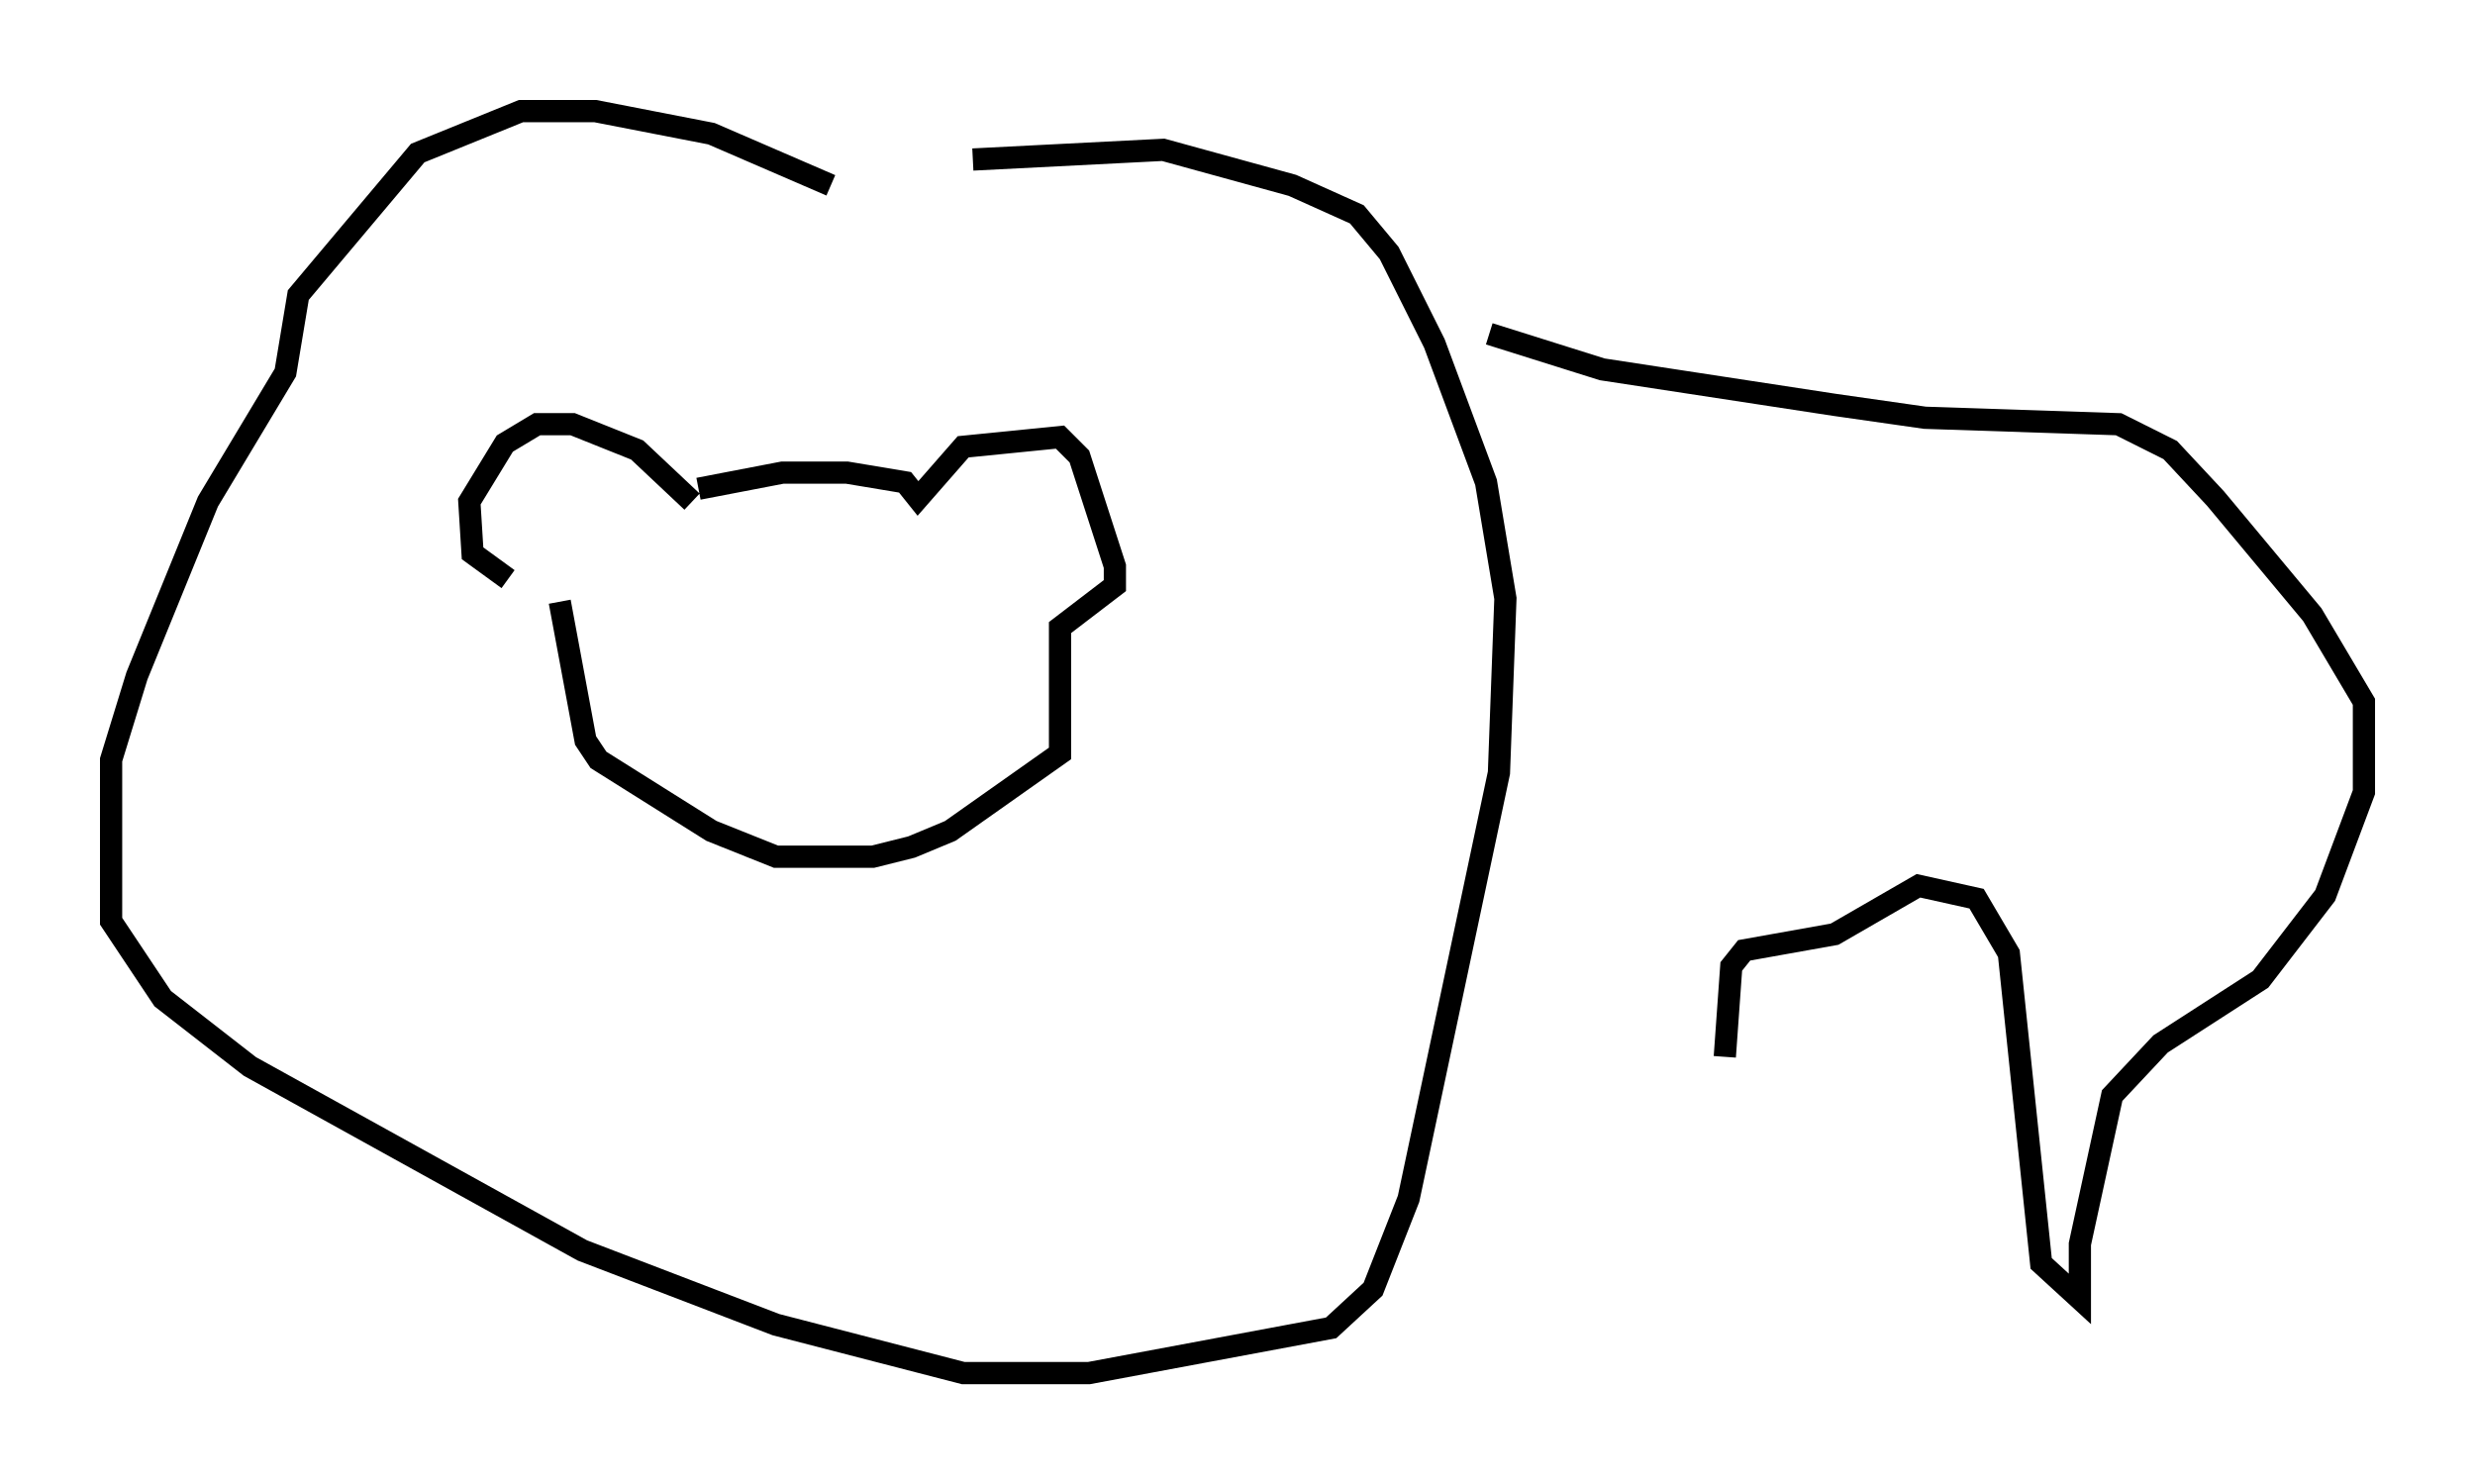 <?xml version="1.0" encoding="utf-8" ?>
<svg baseProfile="full" height="66.793" version="1.1" width="111.385" xmlns="http://www.w3.org/2000/svg" xmlns:ev="http://www.w3.org/2001/xml-events" xmlns:xlink="http://www.w3.org/1999/xlink"><defs /><rect fill="white" height="66.793" width="111.385" x="0" y="0" /><path d="M40.151, 8.922 m-2.76, -0.581 l-5.374, -2.324 -5.229, -1.017 l-3.341, 0.0 -4.648, 1.888 l-5.374, 6.391 -0.581, 3.486 l-3.486, 5.81 -3.196, 7.844 l-1.162, 3.777 0.0, 7.263 l2.324, 3.486 3.922, 3.05 l14.961, 8.279 8.715, 3.341 l8.425, 2.179 5.665, 0.0 l10.894, -2.034 1.888, -1.743 l1.598, -4.067 4.067, -19.173 l0.291, -7.844 -0.872, -5.229 l-2.324, -6.246 -2.034, -4.067 l-1.453, -1.743 -2.905, -1.307 l-5.81, -1.598 -8.57, 0.436 m-12.637, 15.397 l-2.469, -2.324 -2.905, -1.162 l-1.598, 0.0 -1.453, 0.872 l-1.598, 2.615 0.145, 2.324 l1.598, 1.162 m8.57, -4.067 l3.777, -0.726 2.905, 0.0 l2.615, 0.436 0.581, 0.726 l2.034, -2.324 4.358, -0.436 l0.872, 0.872 1.598, 4.939 l0.0, 0.872 -2.469, 1.888 l0.0, 5.665 -4.939, 3.486 l-1.743, 0.726 -1.743, 0.436 l-4.358, 0.0 -2.905, -1.162 l-5.084, -3.196 -0.581, -0.872 l-1.162, -6.246 m41.832, -12.056 l5.084, 1.598 10.458, 1.598 l4.067, 0.581 8.715, 0.291 l2.324, 1.162 2.034, 2.179 l4.358, 5.229 2.324, 3.922 l0.0, 4.067 -1.743, 4.648 l-2.905, 3.777 -4.503, 2.905 l-2.179, 2.324 -1.453, 6.682 l0.0, 2.469 -1.743, -1.598 l-1.453, -13.944 -1.453, -2.469 l-2.615, -0.581 -3.777, 2.179 l-4.067, 0.726 -0.581, 0.726 l-0.291, 4.067 " fill="none" stroke="black" stroke-width="1" /></svg>